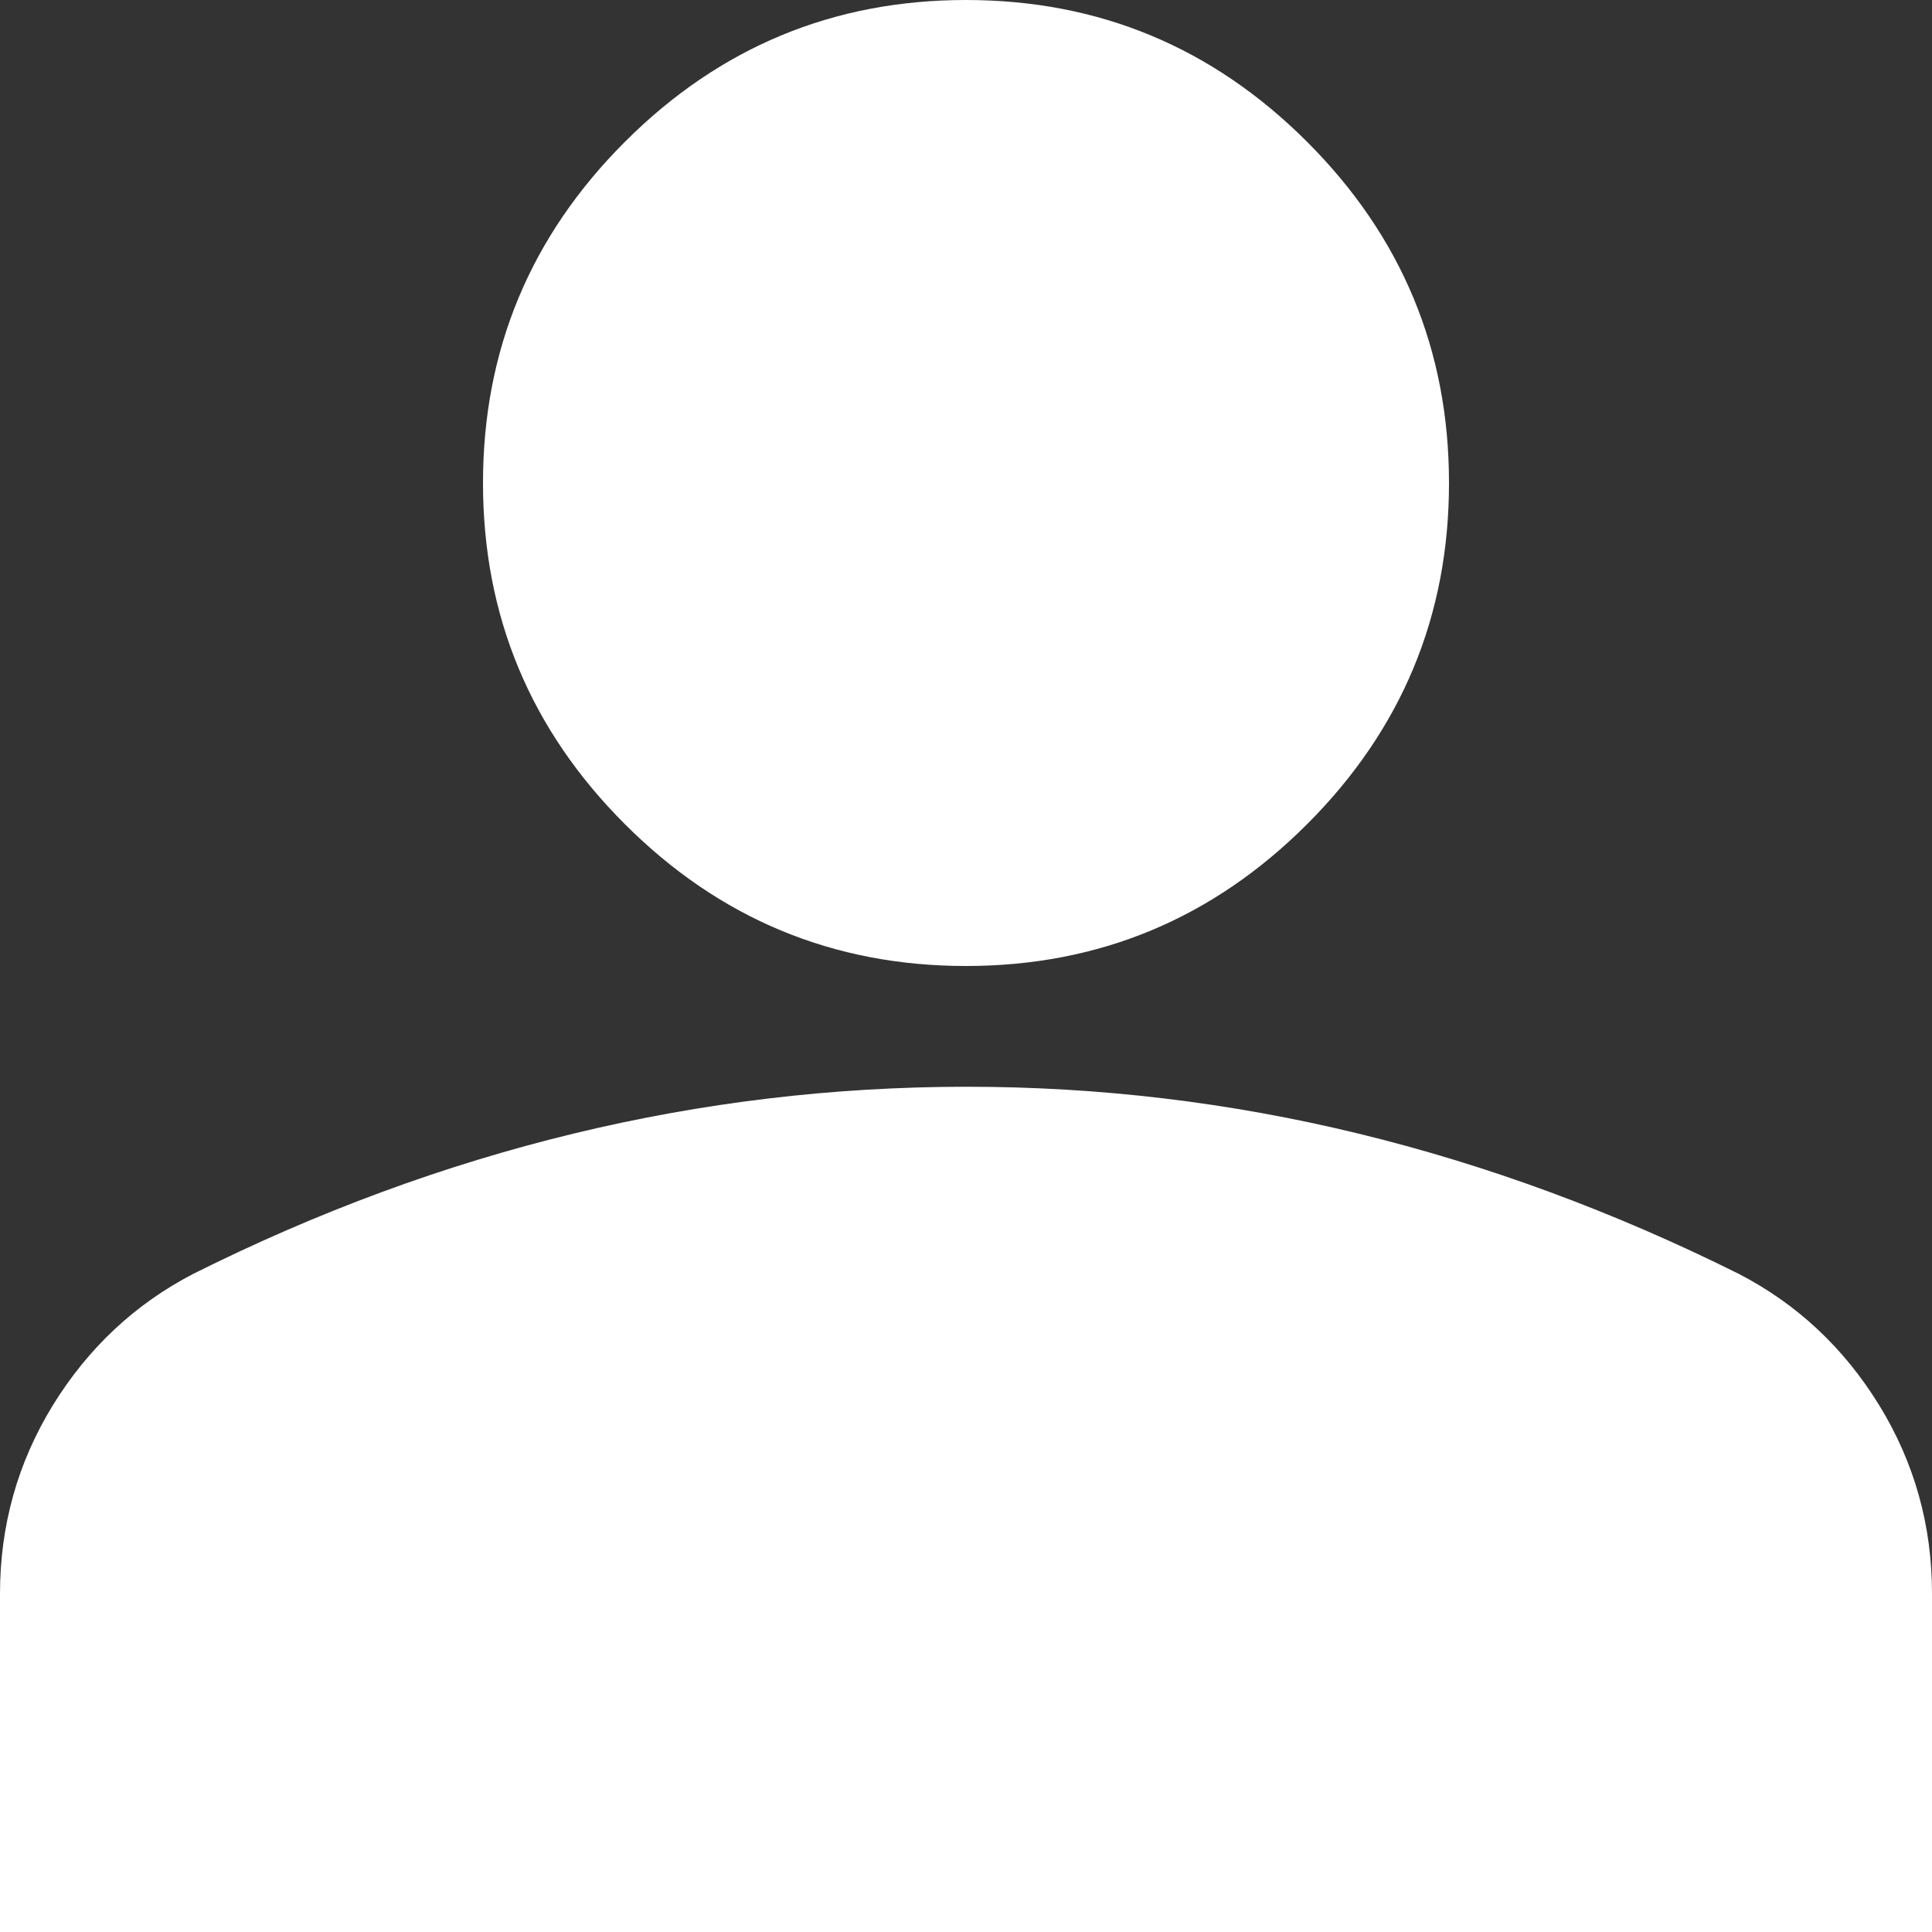 <svg width="28" height="28" viewBox="0 0 28 28" fill="none" xmlns="http://www.w3.org/2000/svg">
<rect x="0" y="0" width="28" height="28" fill="#333333" stroke="none"/>
<path d="M14 14C12.075 14 10.427 13.315 9.056 11.944C7.685 10.573 7 8.925 7 7C7 5.075 7.685 3.427 9.056 2.056C10.427 0.685 12.075 0 14 0C15.925 0 17.573 0.685 18.944 2.056C20.315 3.427 21 5.075 21 7C21 8.925 20.315 10.573 18.944 11.944C17.573 13.315 15.925 14 14 14ZM0 28V23.1C0 22.108 0.256 21.197 0.766 20.366C1.278 19.536 1.955 18.901 2.8 18.462C4.608 17.558 6.446 16.881 8.312 16.429C10.179 15.977 12.075 15.751 14 15.75C15.925 15.749 17.821 15.975 19.688 16.429C21.554 16.883 23.392 17.561 25.2 18.462C26.046 18.9 26.724 19.535 27.235 20.366C27.746 21.198 28.001 22.11 28 23.1V28H0Z" fill="white"/>
</svg>
